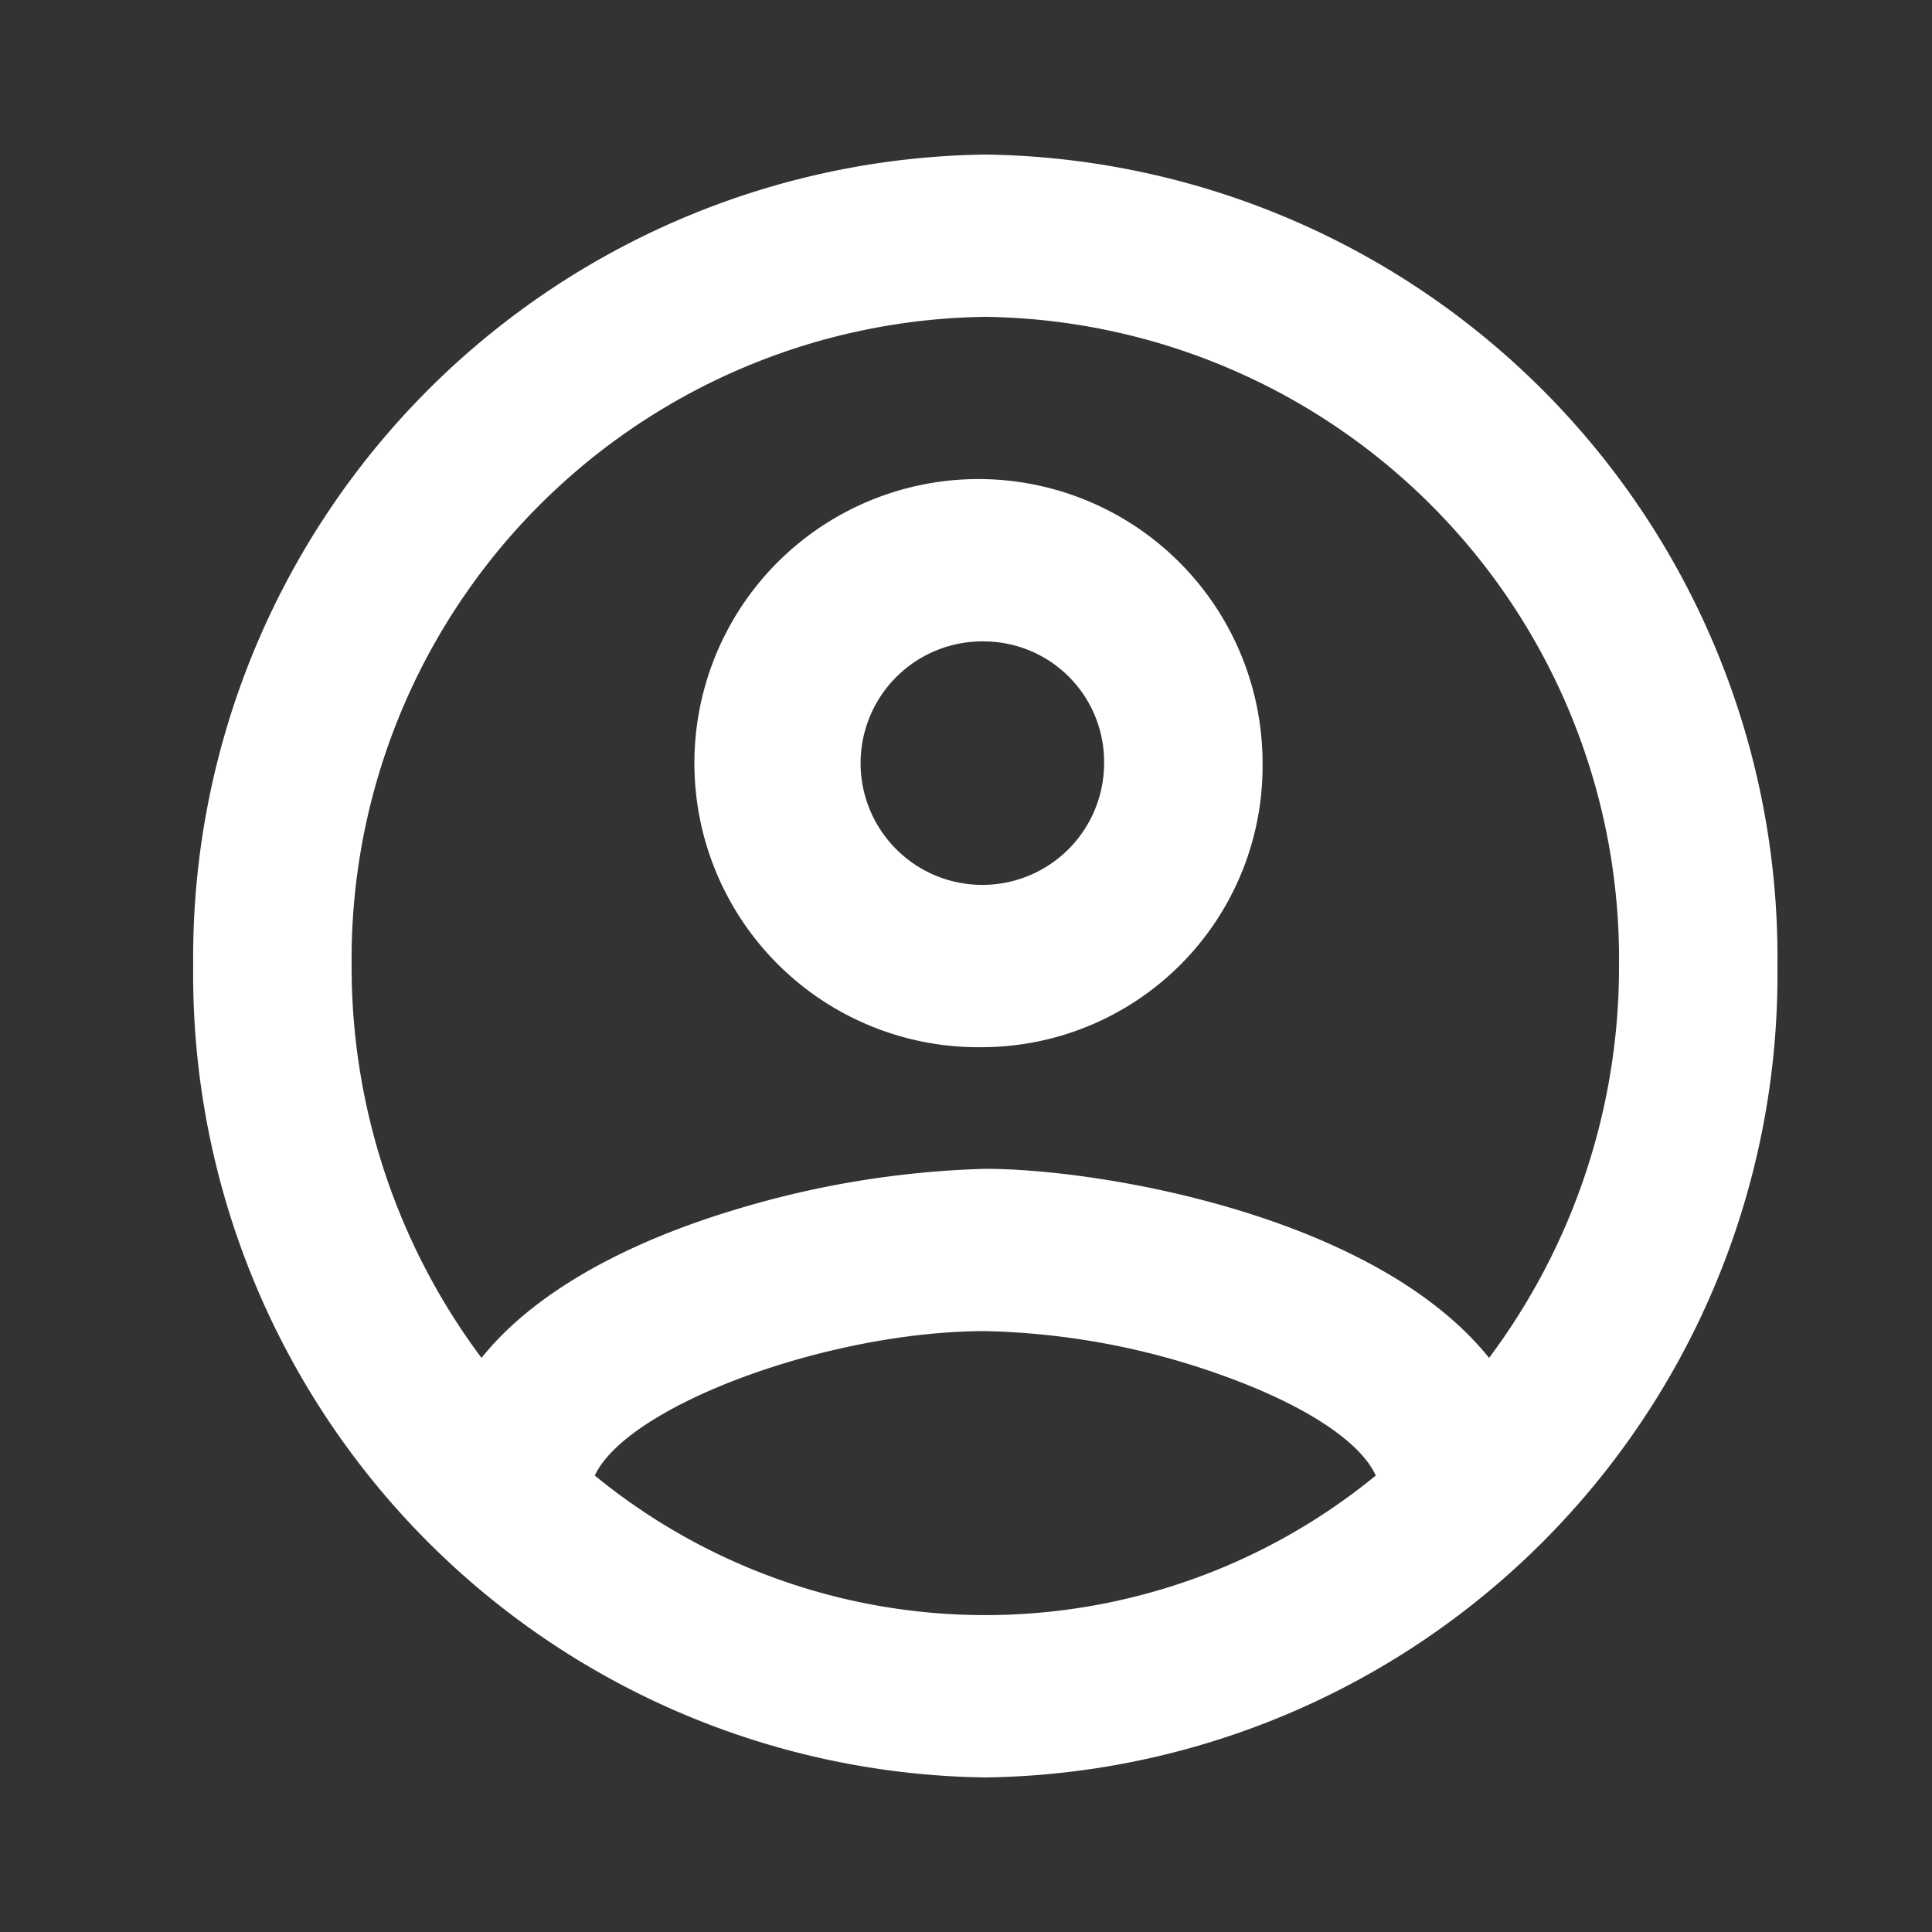<svg xmlns="http://www.w3.org/2000/svg" width="50" height="50" viewBox="0 0 50 50">
  <rect x="0" y="0" width="50" height="50" fill="#333333" stroke="none"/>
  <g id="account_circle" transform="translate(-0.162 -0.346)">
    <rect id="Path" width="50" height="50" transform="translate(0.162 0.346)" fill="rgba(0,0,0,0)"/>
    <path id="Icon" d="M20.5,42A20.779,20.779,0,0,1,0,21,20.778,20.778,0,0,1,20.5,0,20.778,20.778,0,0,1,41,21,20.779,20.779,0,0,1,20.5,42Zm0-11.551c-4.064,0-9.259,1.922-10.107,3.738a15.945,15.945,0,0,0,20.212,0c-.4-.881-1.833-1.822-3.93-2.578A19.351,19.351,0,0,0,20.5,30.449Zm0-4.2c2.972,0,10.07,1.2,13.037,4.893A16.883,16.883,0,0,0,36.9,21,16.622,16.622,0,0,0,20.5,4.2,16.622,16.622,0,0,0,4.1,21,16.894,16.894,0,0,0,7.461,31.142c1.615-2.012,4.424-3.186,6.5-3.816A24.584,24.584,0,0,1,20.5,26.249Zm0-3.149a7.352,7.352,0,1,1,7.175-7.35A7.272,7.272,0,0,1,20.5,23.1Zm0-10.5a3.151,3.151,0,1,0,3.074,3.151A3.117,3.117,0,0,0,20.5,12.6Z" transform="translate(5.162 4.346)" fill="#fff"/>
  </g>
</svg>
